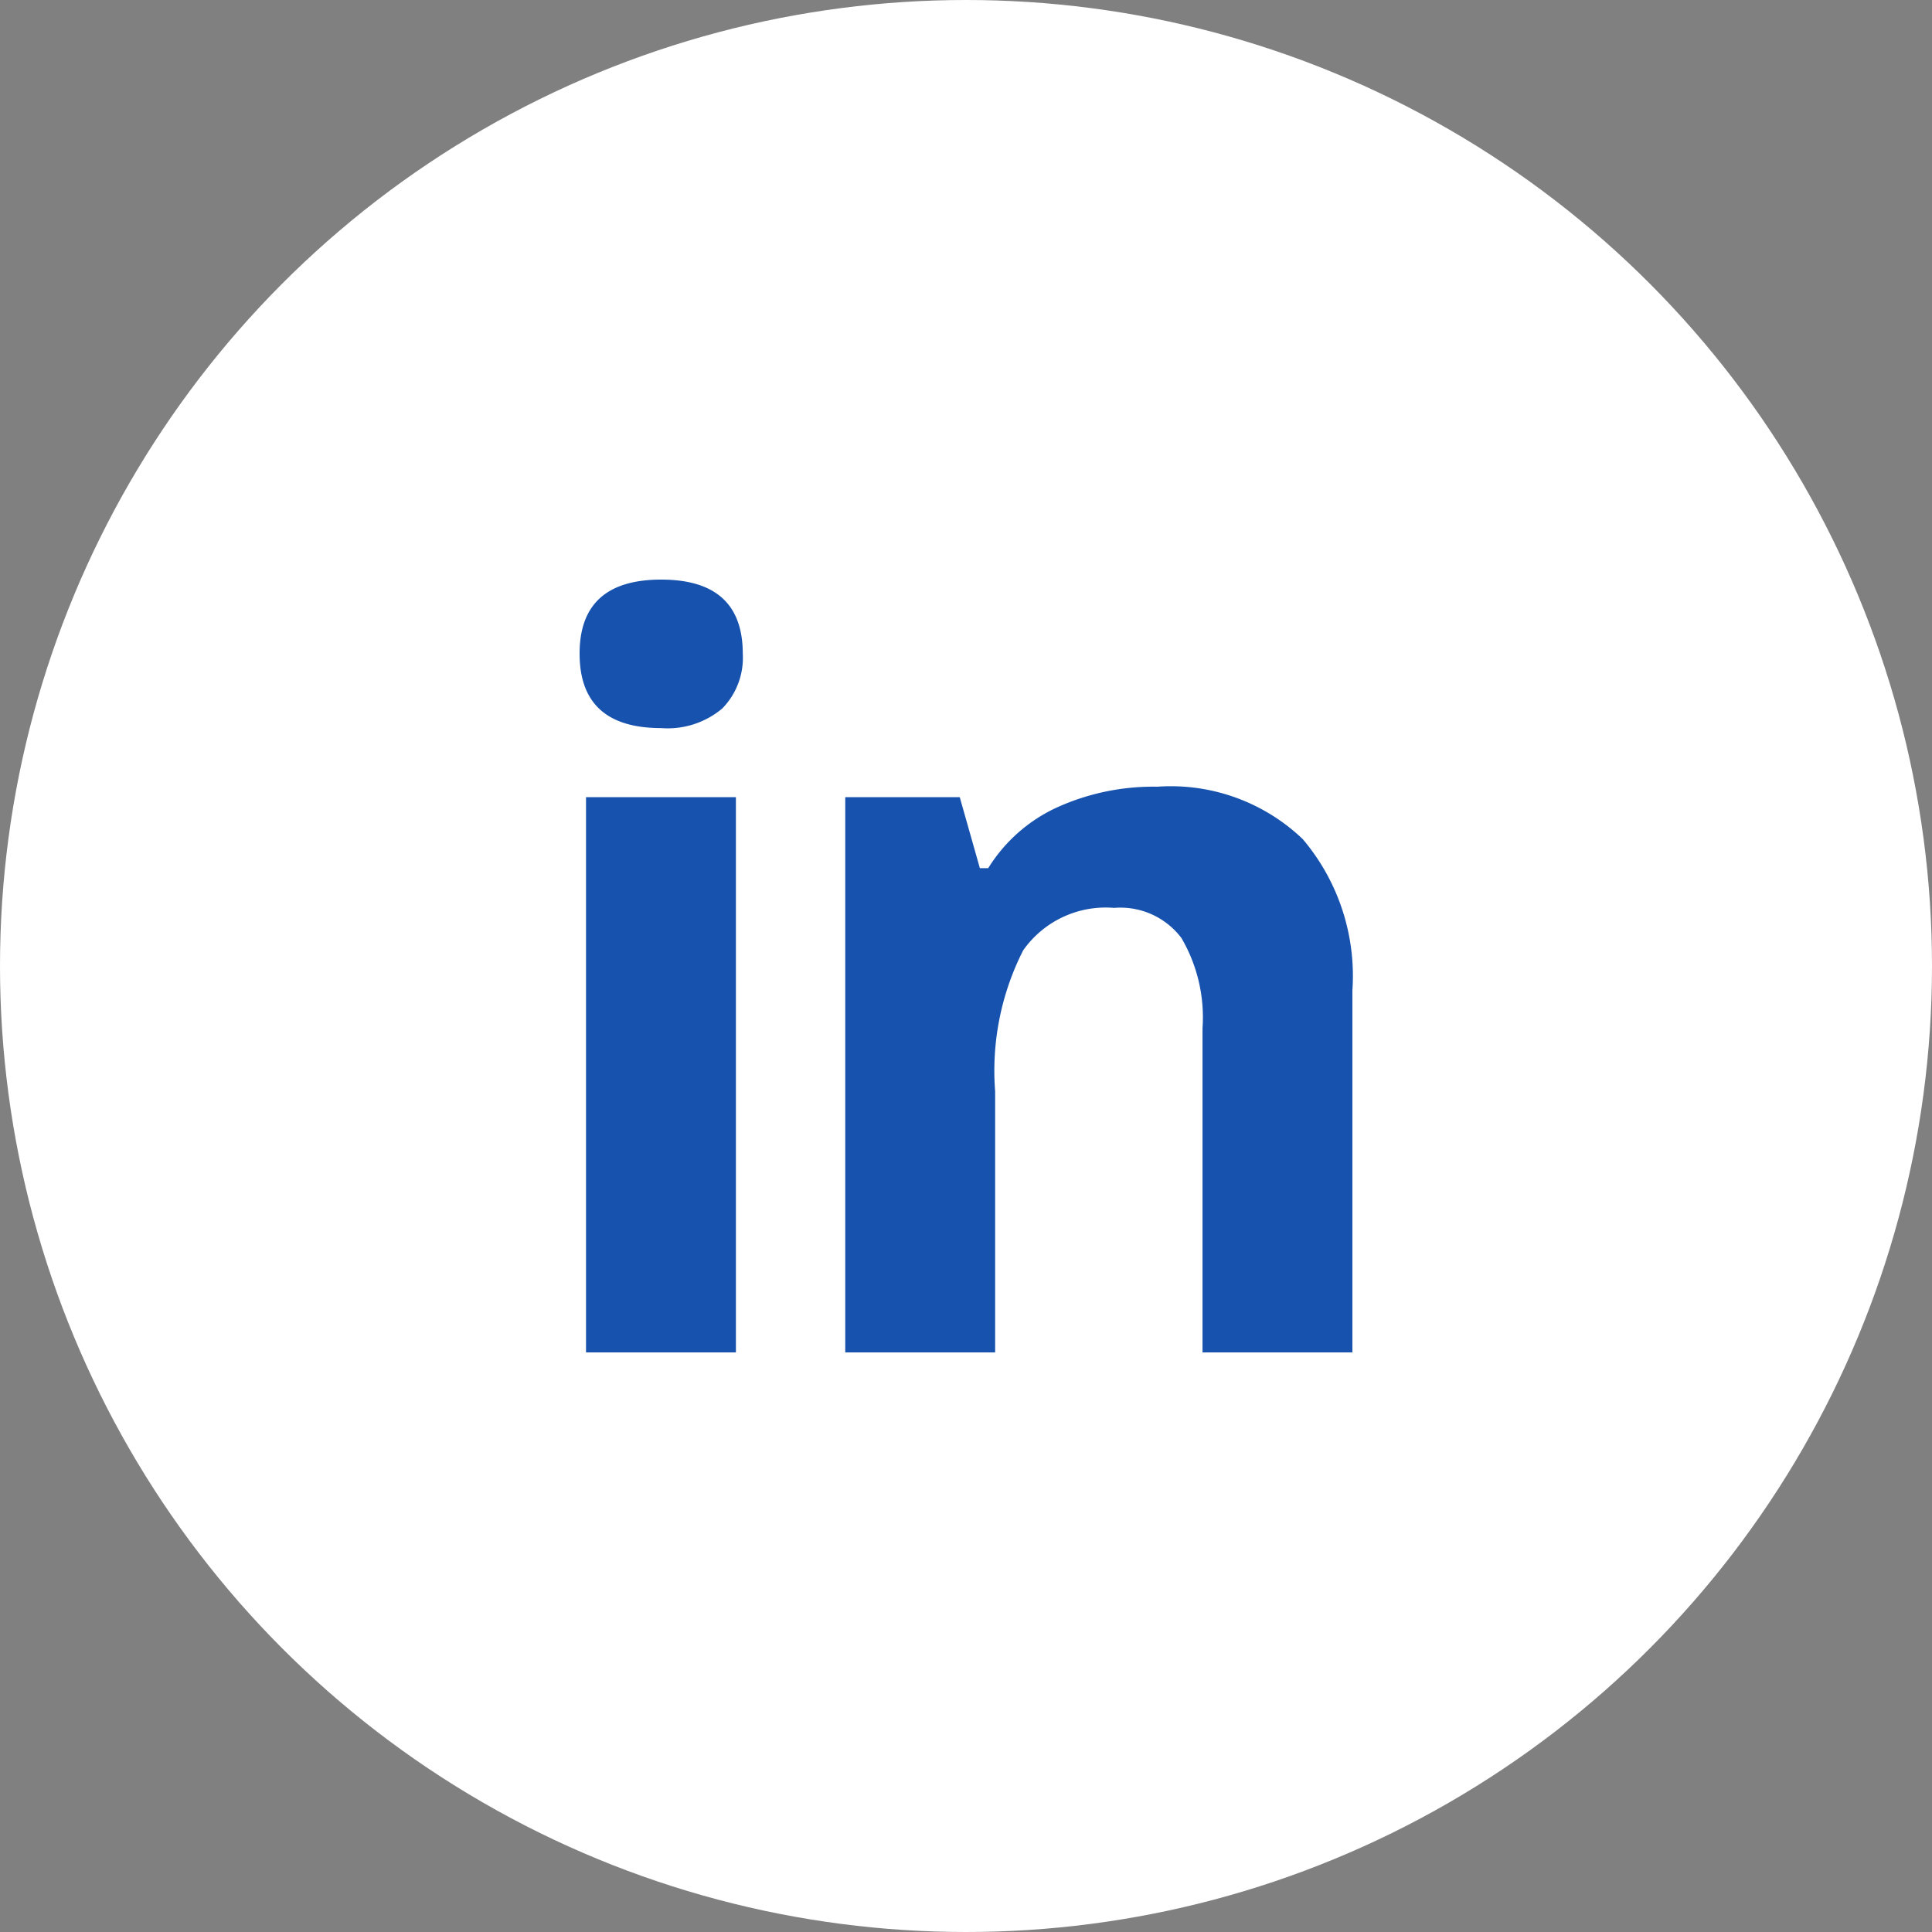 <svg id="Group_2965" data-name="Group 2965" xmlns="http://www.w3.org/2000/svg" width="50" height="50" viewBox="0 0 50 50">
  <rect x="0" y="0" width="50" height="50" fill="#808080" stroke="none"/>
  <circle id="Ellipse_copy_7" data-name="Ellipse copy 7" cx="25" cy="25" r="25" fill="#fff"/>
  <path id="Path_2321" data-name="Path 2321" d="M1.507-14.04q0-1.915,2.111-1.915T5.73-14.04A1.878,1.878,0,0,1,5.2-12.62a2.2,2.2,0,0,1-1.583.508Q1.507-12.112,1.507-14.04ZM5.552,4.045H1.673v-14.37H5.552Zm15.955,0H17.628V-4.348a4.065,4.065,0,0,0-.547-2.333,1.981,1.981,0,0,0-1.742-.778,2.61,2.61,0,0,0-2.353,1.1,6.876,6.876,0,0,0-.725,3.644V4.045H8.382v-14.37h2.963l.521,1.838h.216a4.113,4.113,0,0,1,1.787-1.575,6.031,6.031,0,0,1,2.588-.533,4.943,4.943,0,0,1,3.765,1.356,5.478,5.478,0,0,1,1.285,3.914Z" transform="translate(13.493 30.955)" fill="#1753ae"/>
</svg>
